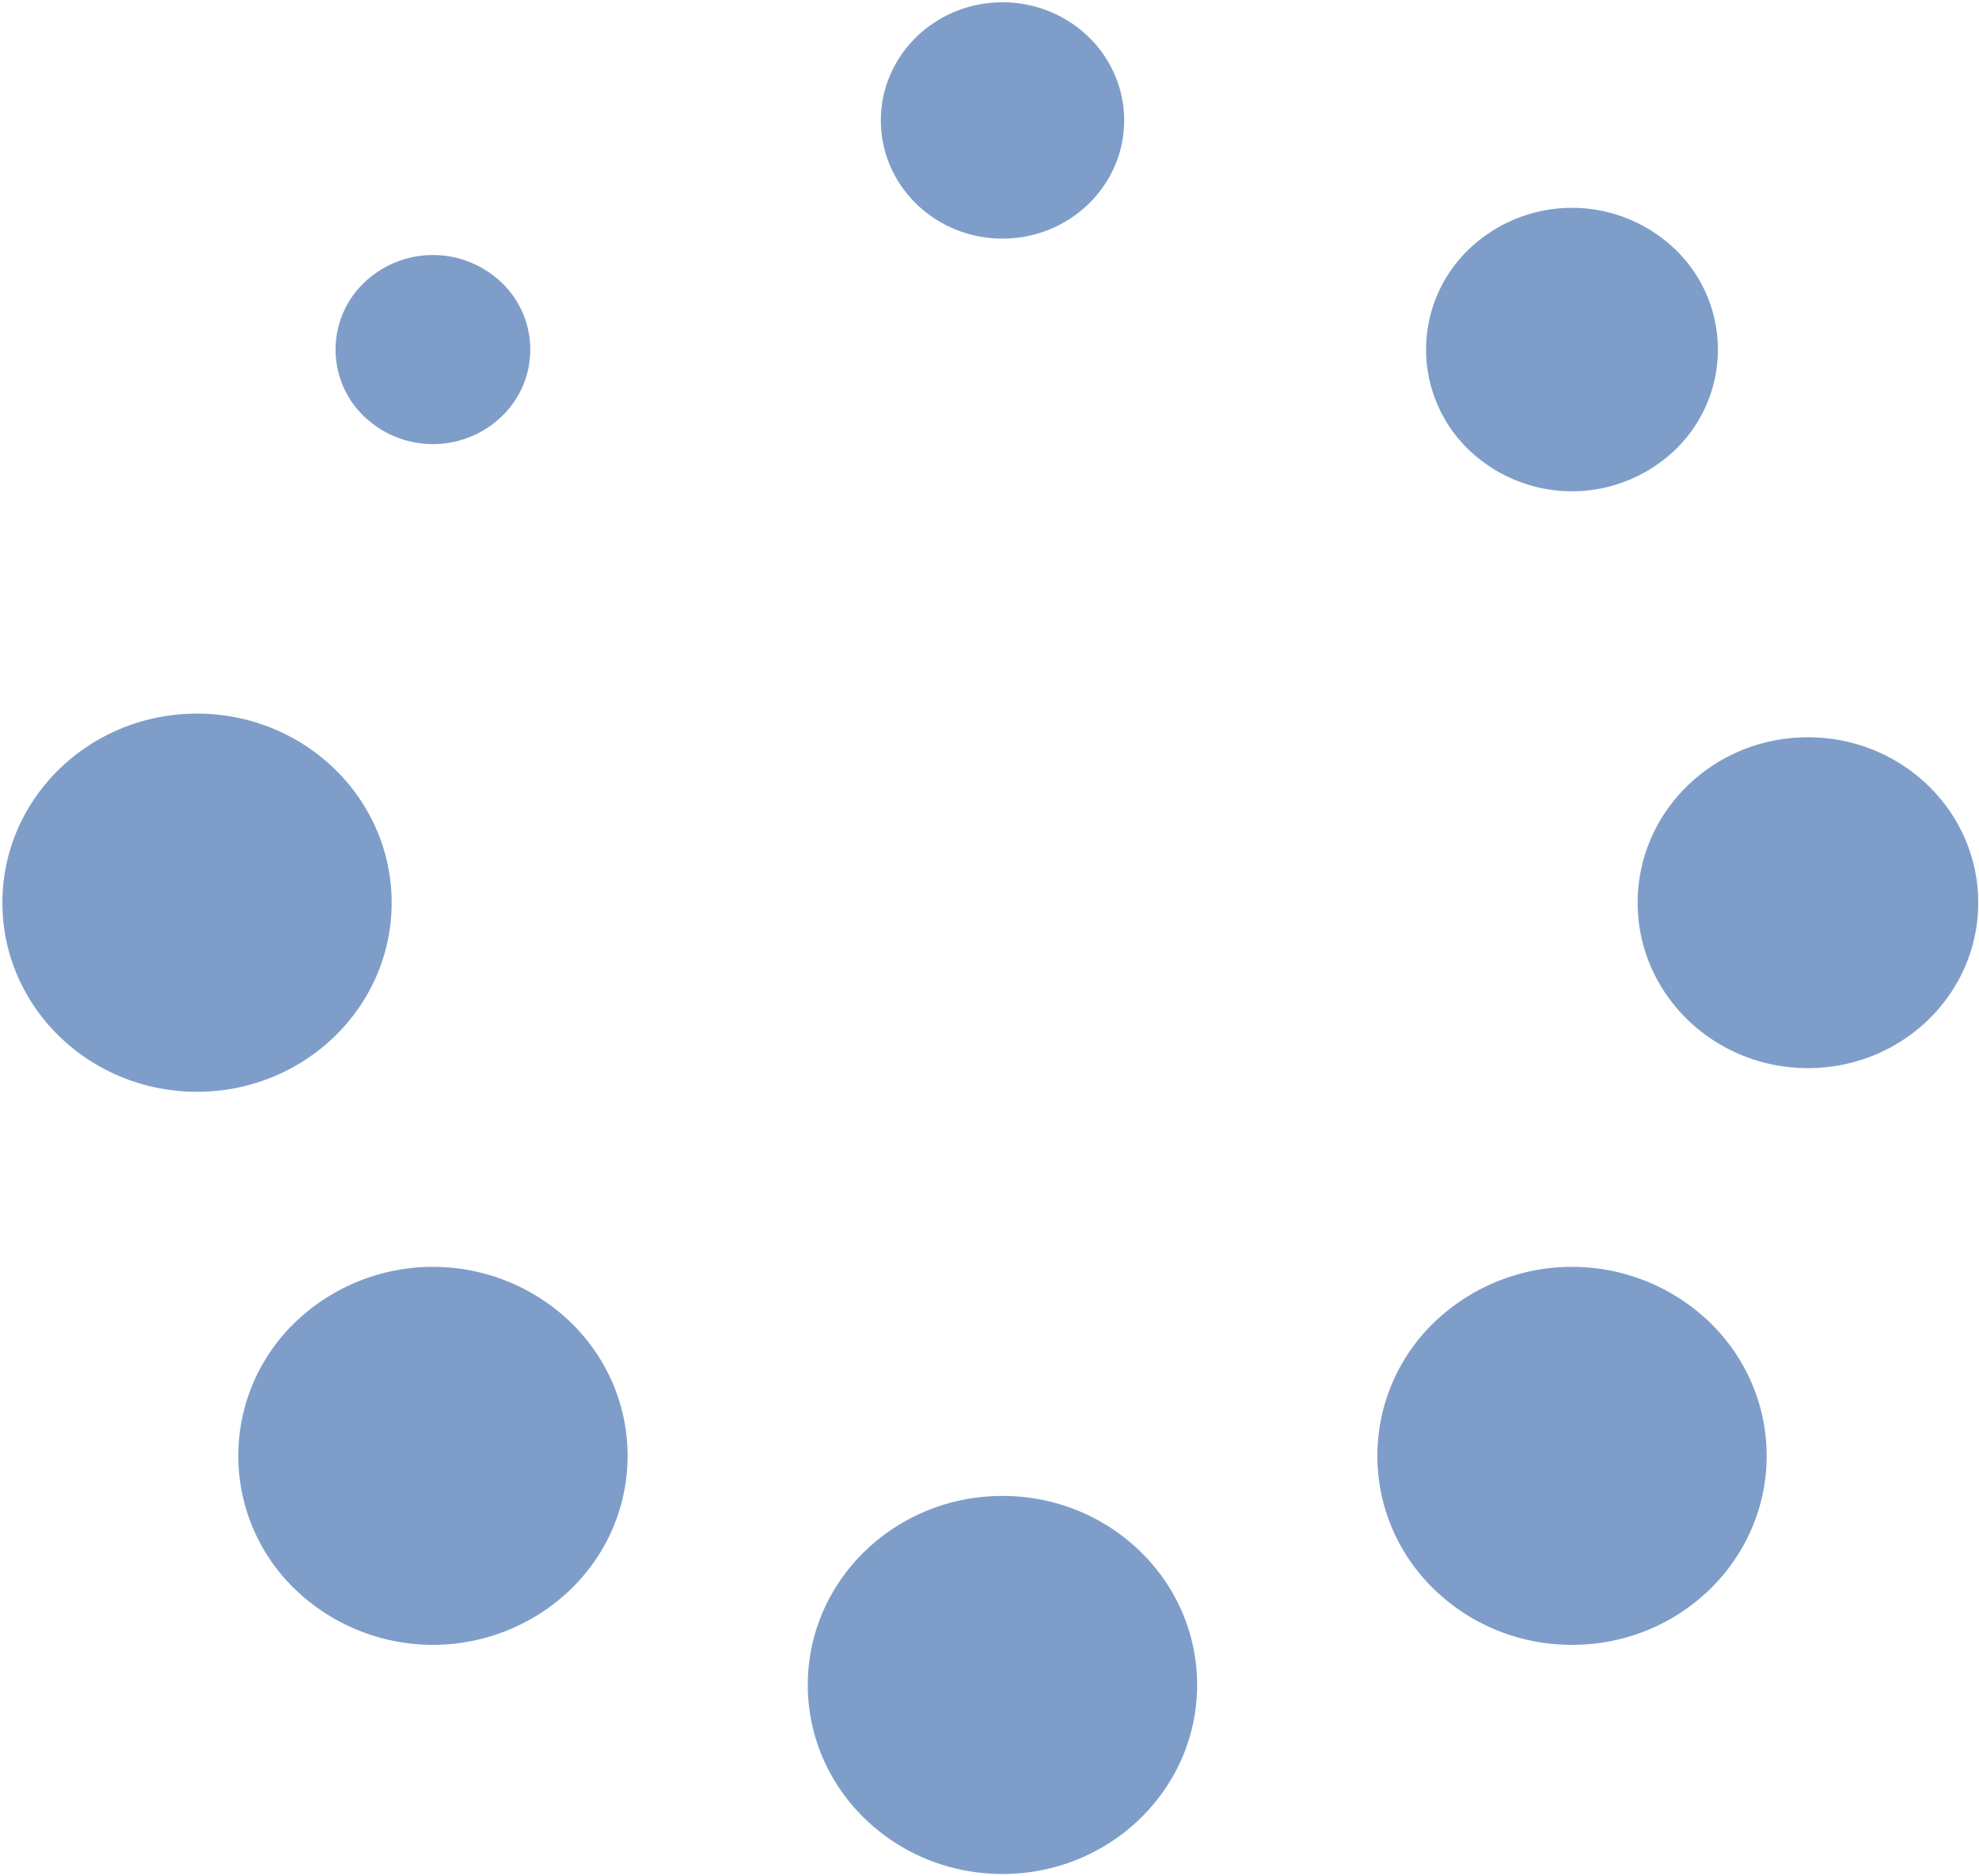 <?xml version="1.0" standalone="no"?><!DOCTYPE svg PUBLIC "-//W3C//DTD SVG 1.1//EN" "http://www.w3.org/Graphics/SVG/1.1/DTD/svg11.dtd"><svg t="1715823134301" class="icon" viewBox="0 0 1080 1024" version="1.1" xmlns="http://www.w3.org/2000/svg" p-id="13691" xmlns:xlink="http://www.w3.org/1999/xlink" width="210.938" height="200"><path d="M107.52 389.461c58.652 0 106.212 46.194 106.212 103.196s-47.559 103.196-106.212 103.196C48.868 595.854 1.308 549.66 1.308 492.658S48.868 389.461 107.52 389.461zM893.724 492.658c0 49.835 41.586 90.283 92.9 90.283 51.371 0 92.956-40.391 92.956-90.283 0-49.835-41.586-90.283-92.956-90.283-51.314 0-92.9 40.391-92.9 90.283z m-280.235-426.951c0 35.612-29.753 64.512-66.389 64.512-36.693 0-66.389-28.843-66.389-64.512C480.711 30.151 510.407 1.252 547.1 1.252c36.636 0 66.389 28.843 66.389 64.455zM547.1 816.412c-58.709 0-106.268 46.194-106.268 103.14 0 57.003 47.559 103.196 106.268 103.196 58.652 0 106.212-46.194 106.212-103.196 0-56.946-47.559-103.14-106.212-103.14z m-385.934-94.834a108.487 108.487 0 0 1 150.187 0c41.529 40.277 41.529 105.643 0 145.92a108.487 108.487 0 0 1-150.187 0 101.092 101.092 0 0 1 0-145.92zM801.564 245.476a81.351 81.351 0 0 0 112.64 0 75.833 75.833 0 0 0 0-109.397 81.351 81.351 0 0 0-112.64 0 75.833 75.833 0 0 0 0 109.397zM273.806 154.283a50.517 50.517 0 0 1 0 72.988 54.215 54.215 0 0 1-75.093 0 50.517 50.517 0 0 1 0-72.988 54.215 54.215 0 0 1 75.093 0z m508.985 567.296a101.092 101.092 0 0 0 0 145.92c41.529 40.277 108.715 40.277 150.187 0 41.529-40.277 41.529-105.643 0-145.92a108.487 108.487 0 0 0-150.187 0z" fill="#7E9EC9" p-id="13692"></path></svg>